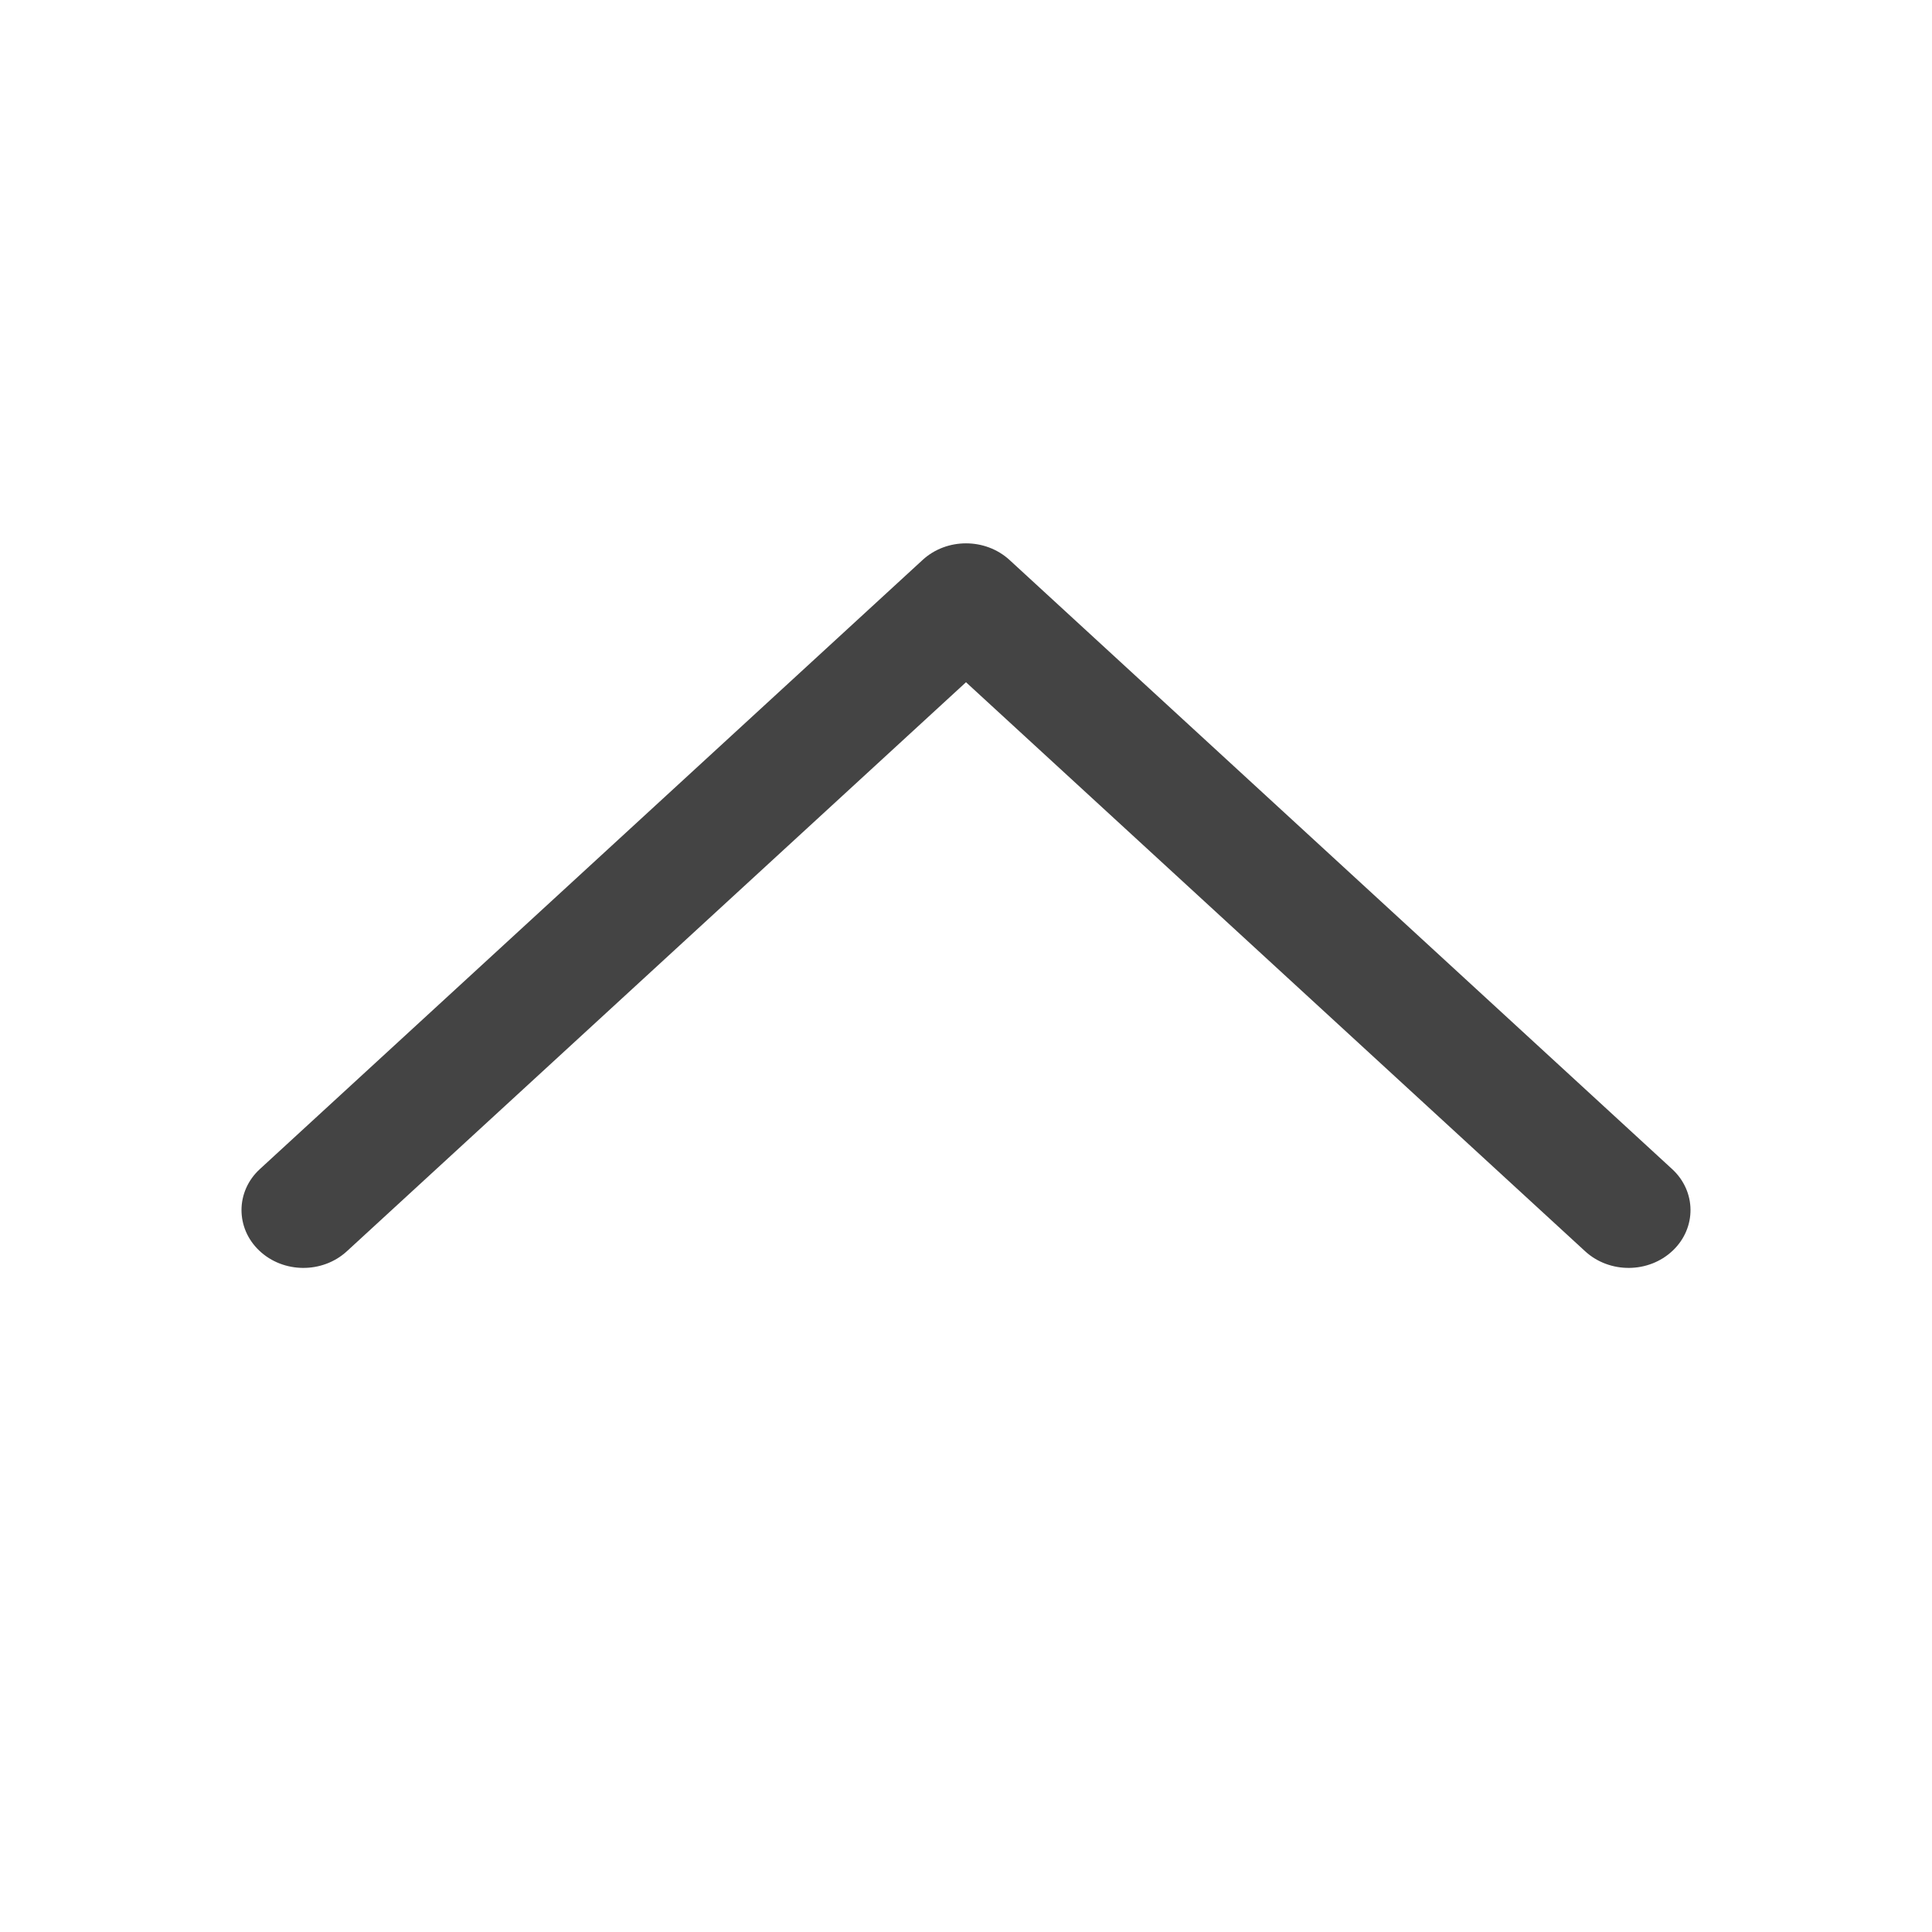 <svg width="16" height="16" viewBox="0 0 16 16" fill="none" xmlns="http://www.w3.org/2000/svg">
<g id="ic_up_2_16dp_444444">
<path id="Vector" fill-rule="evenodd" clip-rule="evenodd" d="M2 10.021C2 10.143 2.049 10.264 2.147 10.357C2.346 10.546 2.67 10.548 2.872 10.363L8 5.65L13.128 10.363C13.33 10.548 13.654 10.546 13.853 10.357C14.051 10.169 14.049 9.866 13.847 9.681L8.36 4.637C8.16 4.454 7.84 4.454 7.641 4.637L2.153 9.681C2.051 9.774 2 9.898 2 10.021Z" fill="#444444"/>
</g>
</svg>

